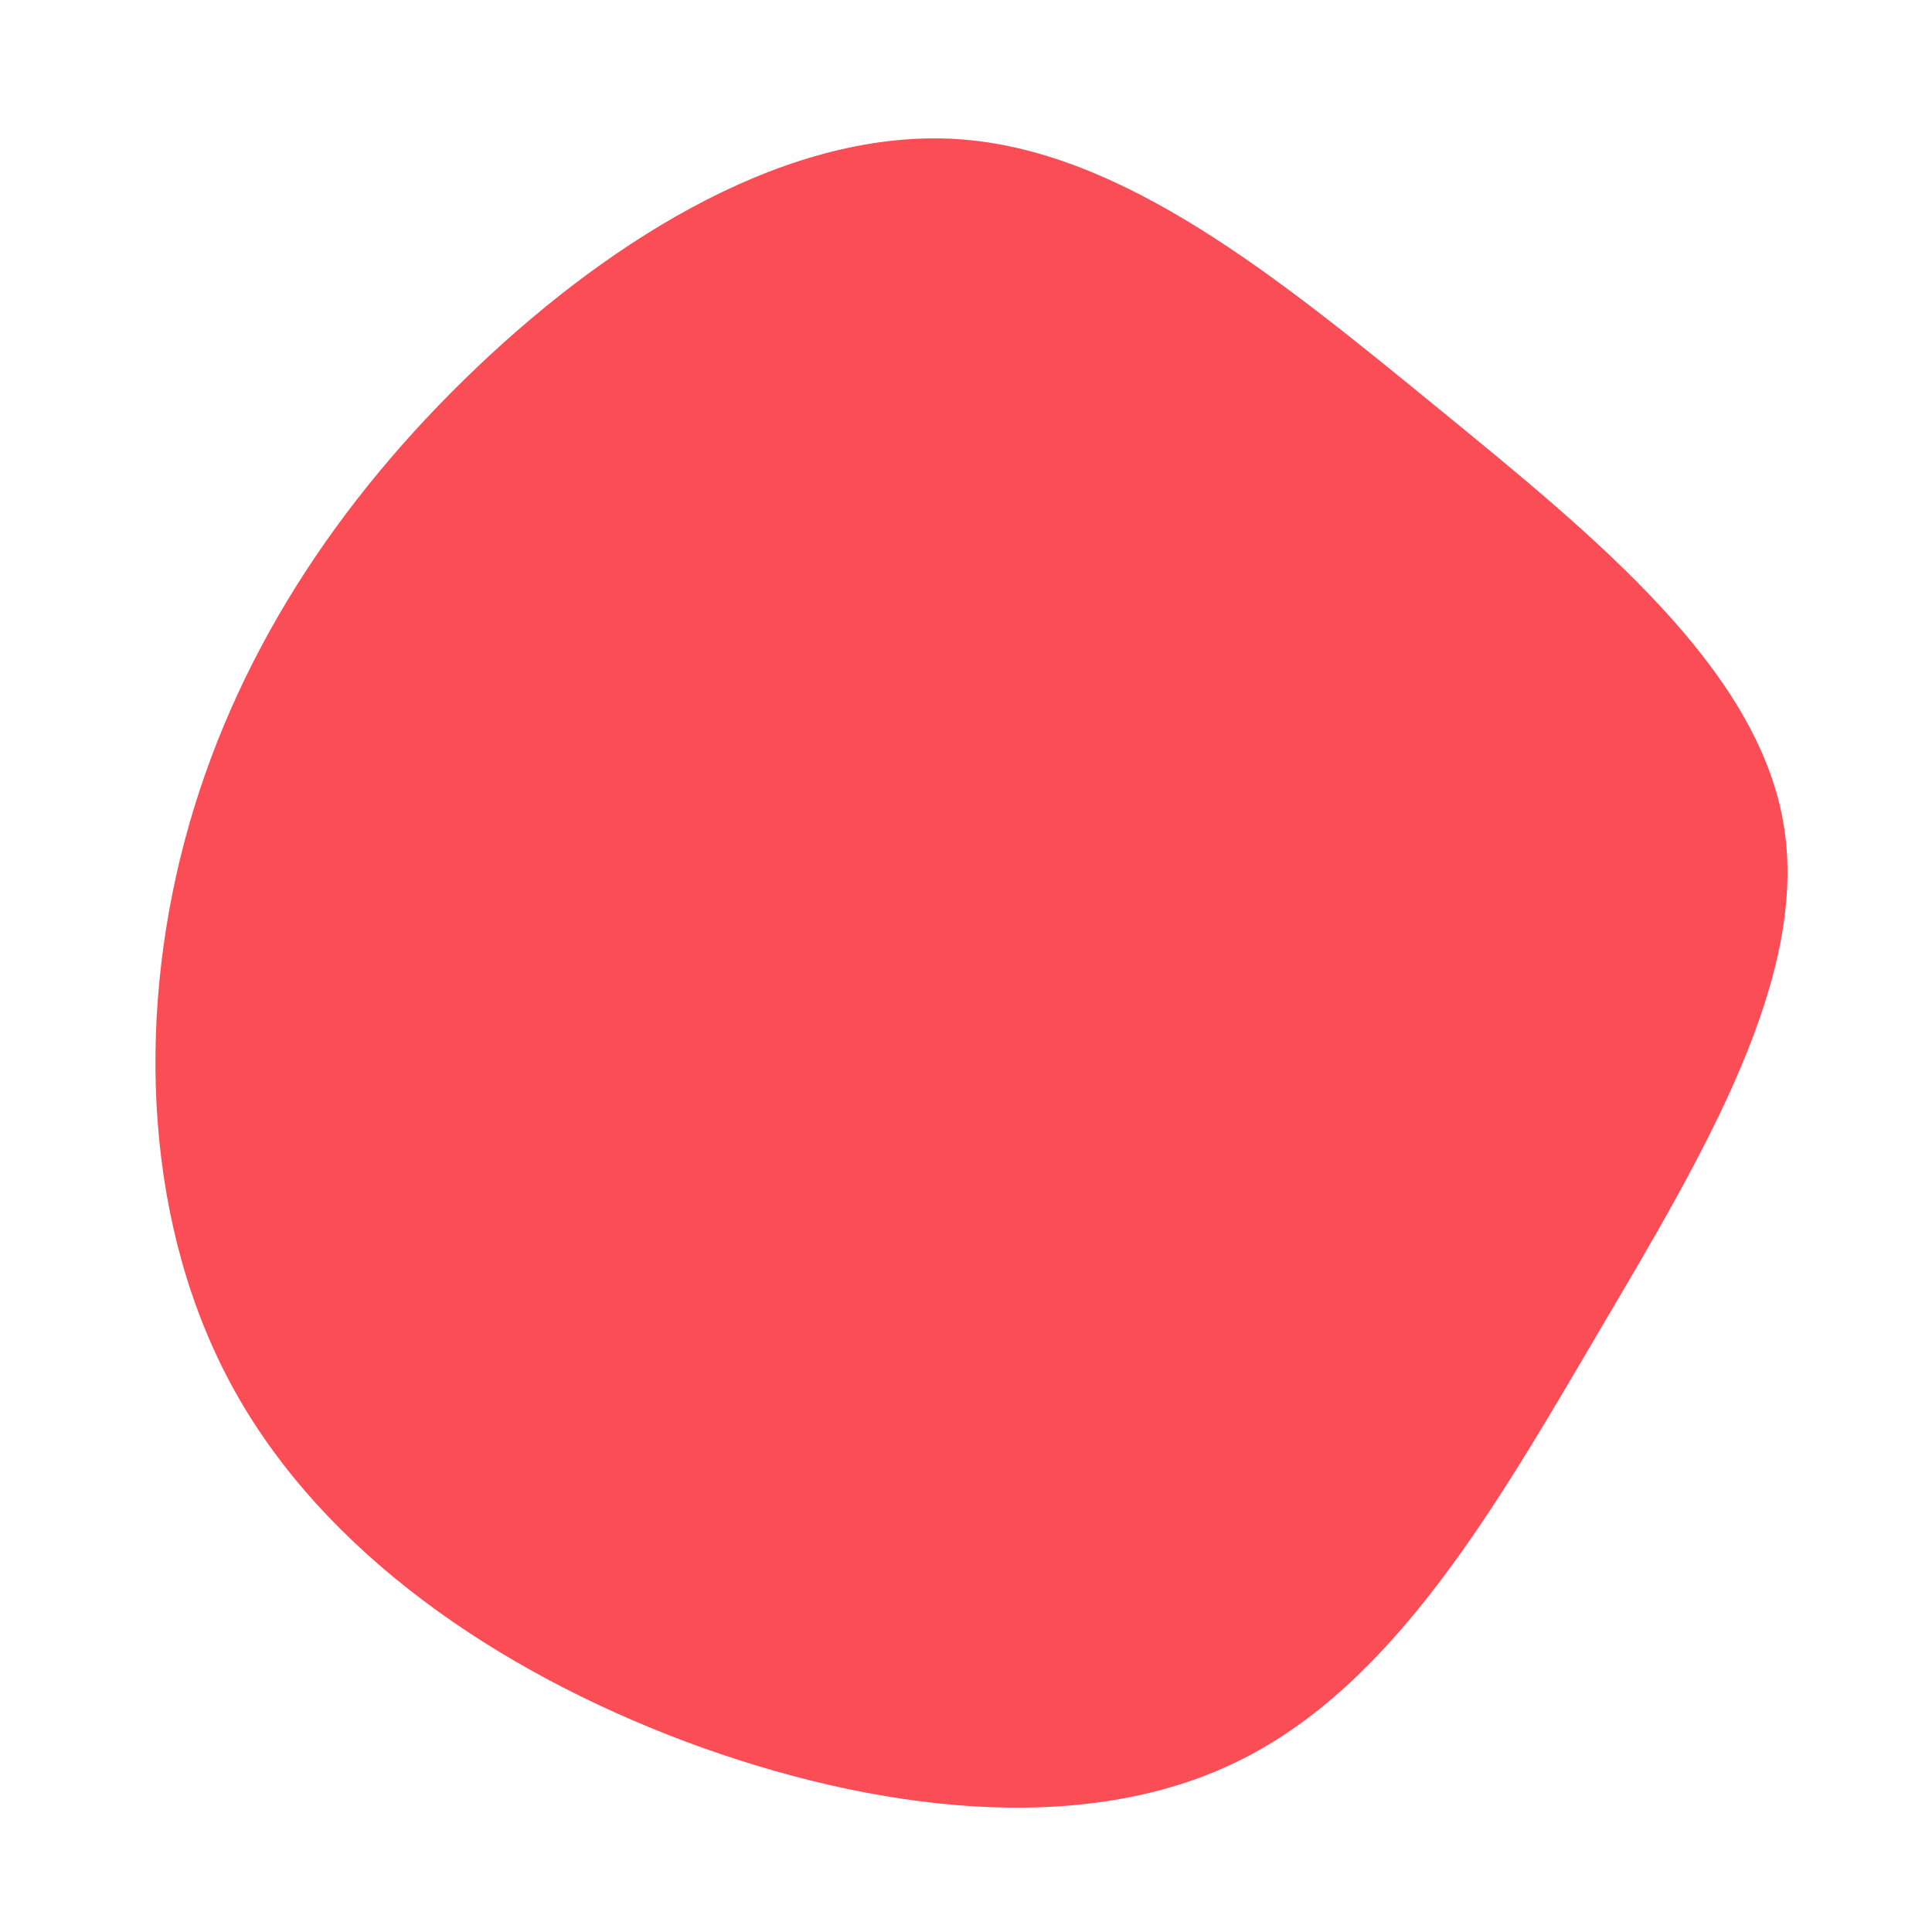 <?xml version="1.0" standalone="no"?>
<svg viewBox="0 0 200 200" xmlns="http://www.w3.org/2000/svg">
  <path fill="#FA4D56" d="M48.8,-57.8C65.2,-44.4,81.8,-30.9,84.6,-14.9C87.4,1,76.4,19.4,65.6,37.7C54.8,56.1,44.3,74.4,28.2,82.3C12.2,90.2,-9.4,87.6,-29,80.3C-48.7,72.9,-66.4,60.7,-75.7,44C-85,27.3,-85.9,6,-80.9,-12.9C-75.9,-31.8,-65.1,-48.2,-50.6,-62C-36.2,-75.7,-18.1,-86.7,-0.9,-85.6C16.2,-84.5,32.4,-71.2,48.8,-57.8Z" transform="translate(100 100)" />
</svg>
